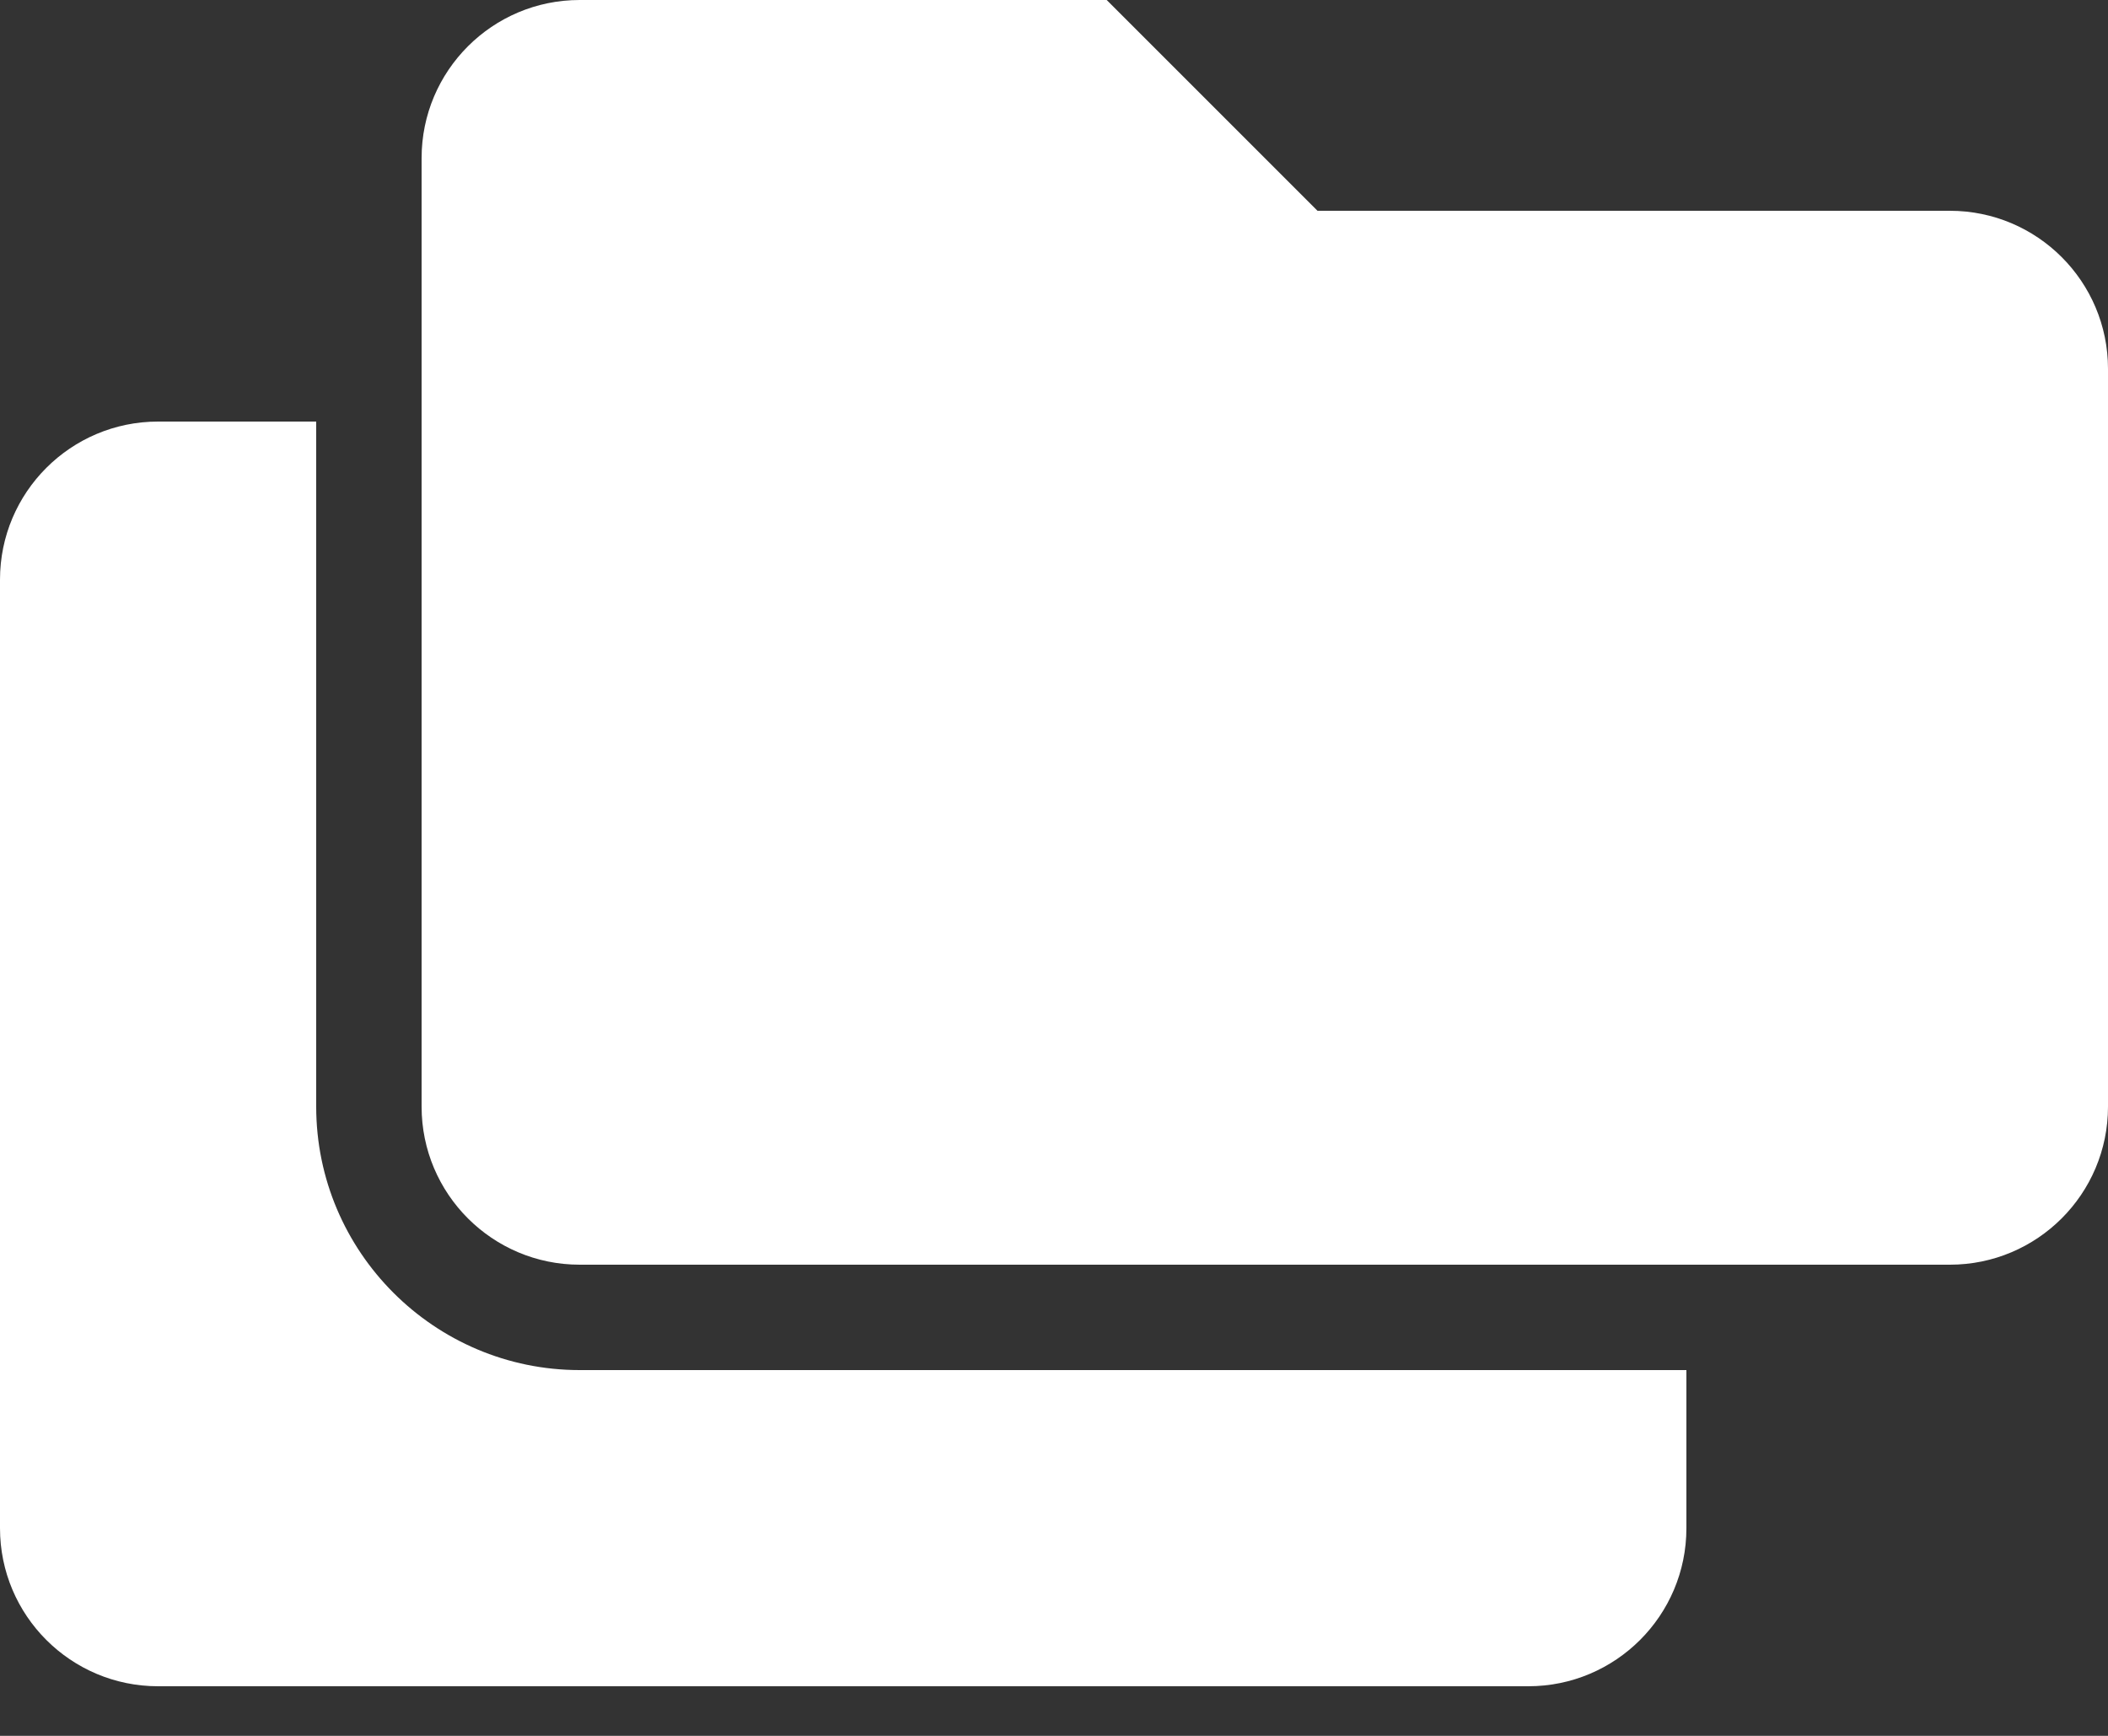 <?xml version="1.0" encoding="UTF-8"?>
<svg width="34px" height="28px" viewBox="0 0 34 28" version="1.1" xmlns="http://www.w3.org/2000/svg" xmlns:xlink="http://www.w3.org/1999/xlink">
    <rect x="0" y="0" width="34" height="28" fill="#333333" stroke="none"/>
    <title>Shape</title>
    <g id="Designs" stroke="none" stroke-width="1" fill="none" fill-rule="evenodd">
        <g id="Mining-hub-new-user" transform="translate(-75, -908)" fill="#FFFFFF">
            <g id="nav" transform="translate(1, 881)">
                <g id="Group-2" transform="translate(74, 18)">
                    <g id="Group-4" transform="translate(0, 9)">
                        <path d="M5.1,17.85 L5.1,6.8 L2.55,6.8 C1.142,6.8 0,7.942 0,9.35 L0,24.65 C0,26.058 1.142,27.2 2.55,27.2 L24.65,27.2 C26.058,27.2 27.2,26.058 27.2,24.65 L27.2,22.1 L9.35,22.1 C7.007,22.1 5.1,20.193 5.1,17.85 Z M31.45,3.4 L21.25,3.4 L17.85,0 L9.35,0 C7.942,0 6.8,1.142 6.8,2.55 L6.8,17.85 C6.8,19.258 7.942,20.4 9.35,20.4 L31.45,20.4 C32.858,20.4 34,19.258 34,17.85 L34,5.95 C34,4.542 32.858,3.4 31.45,3.4 Z" id="Shape"></path>
                    </g>
                </g>
            </g>
        </g>
    </g>
</svg>